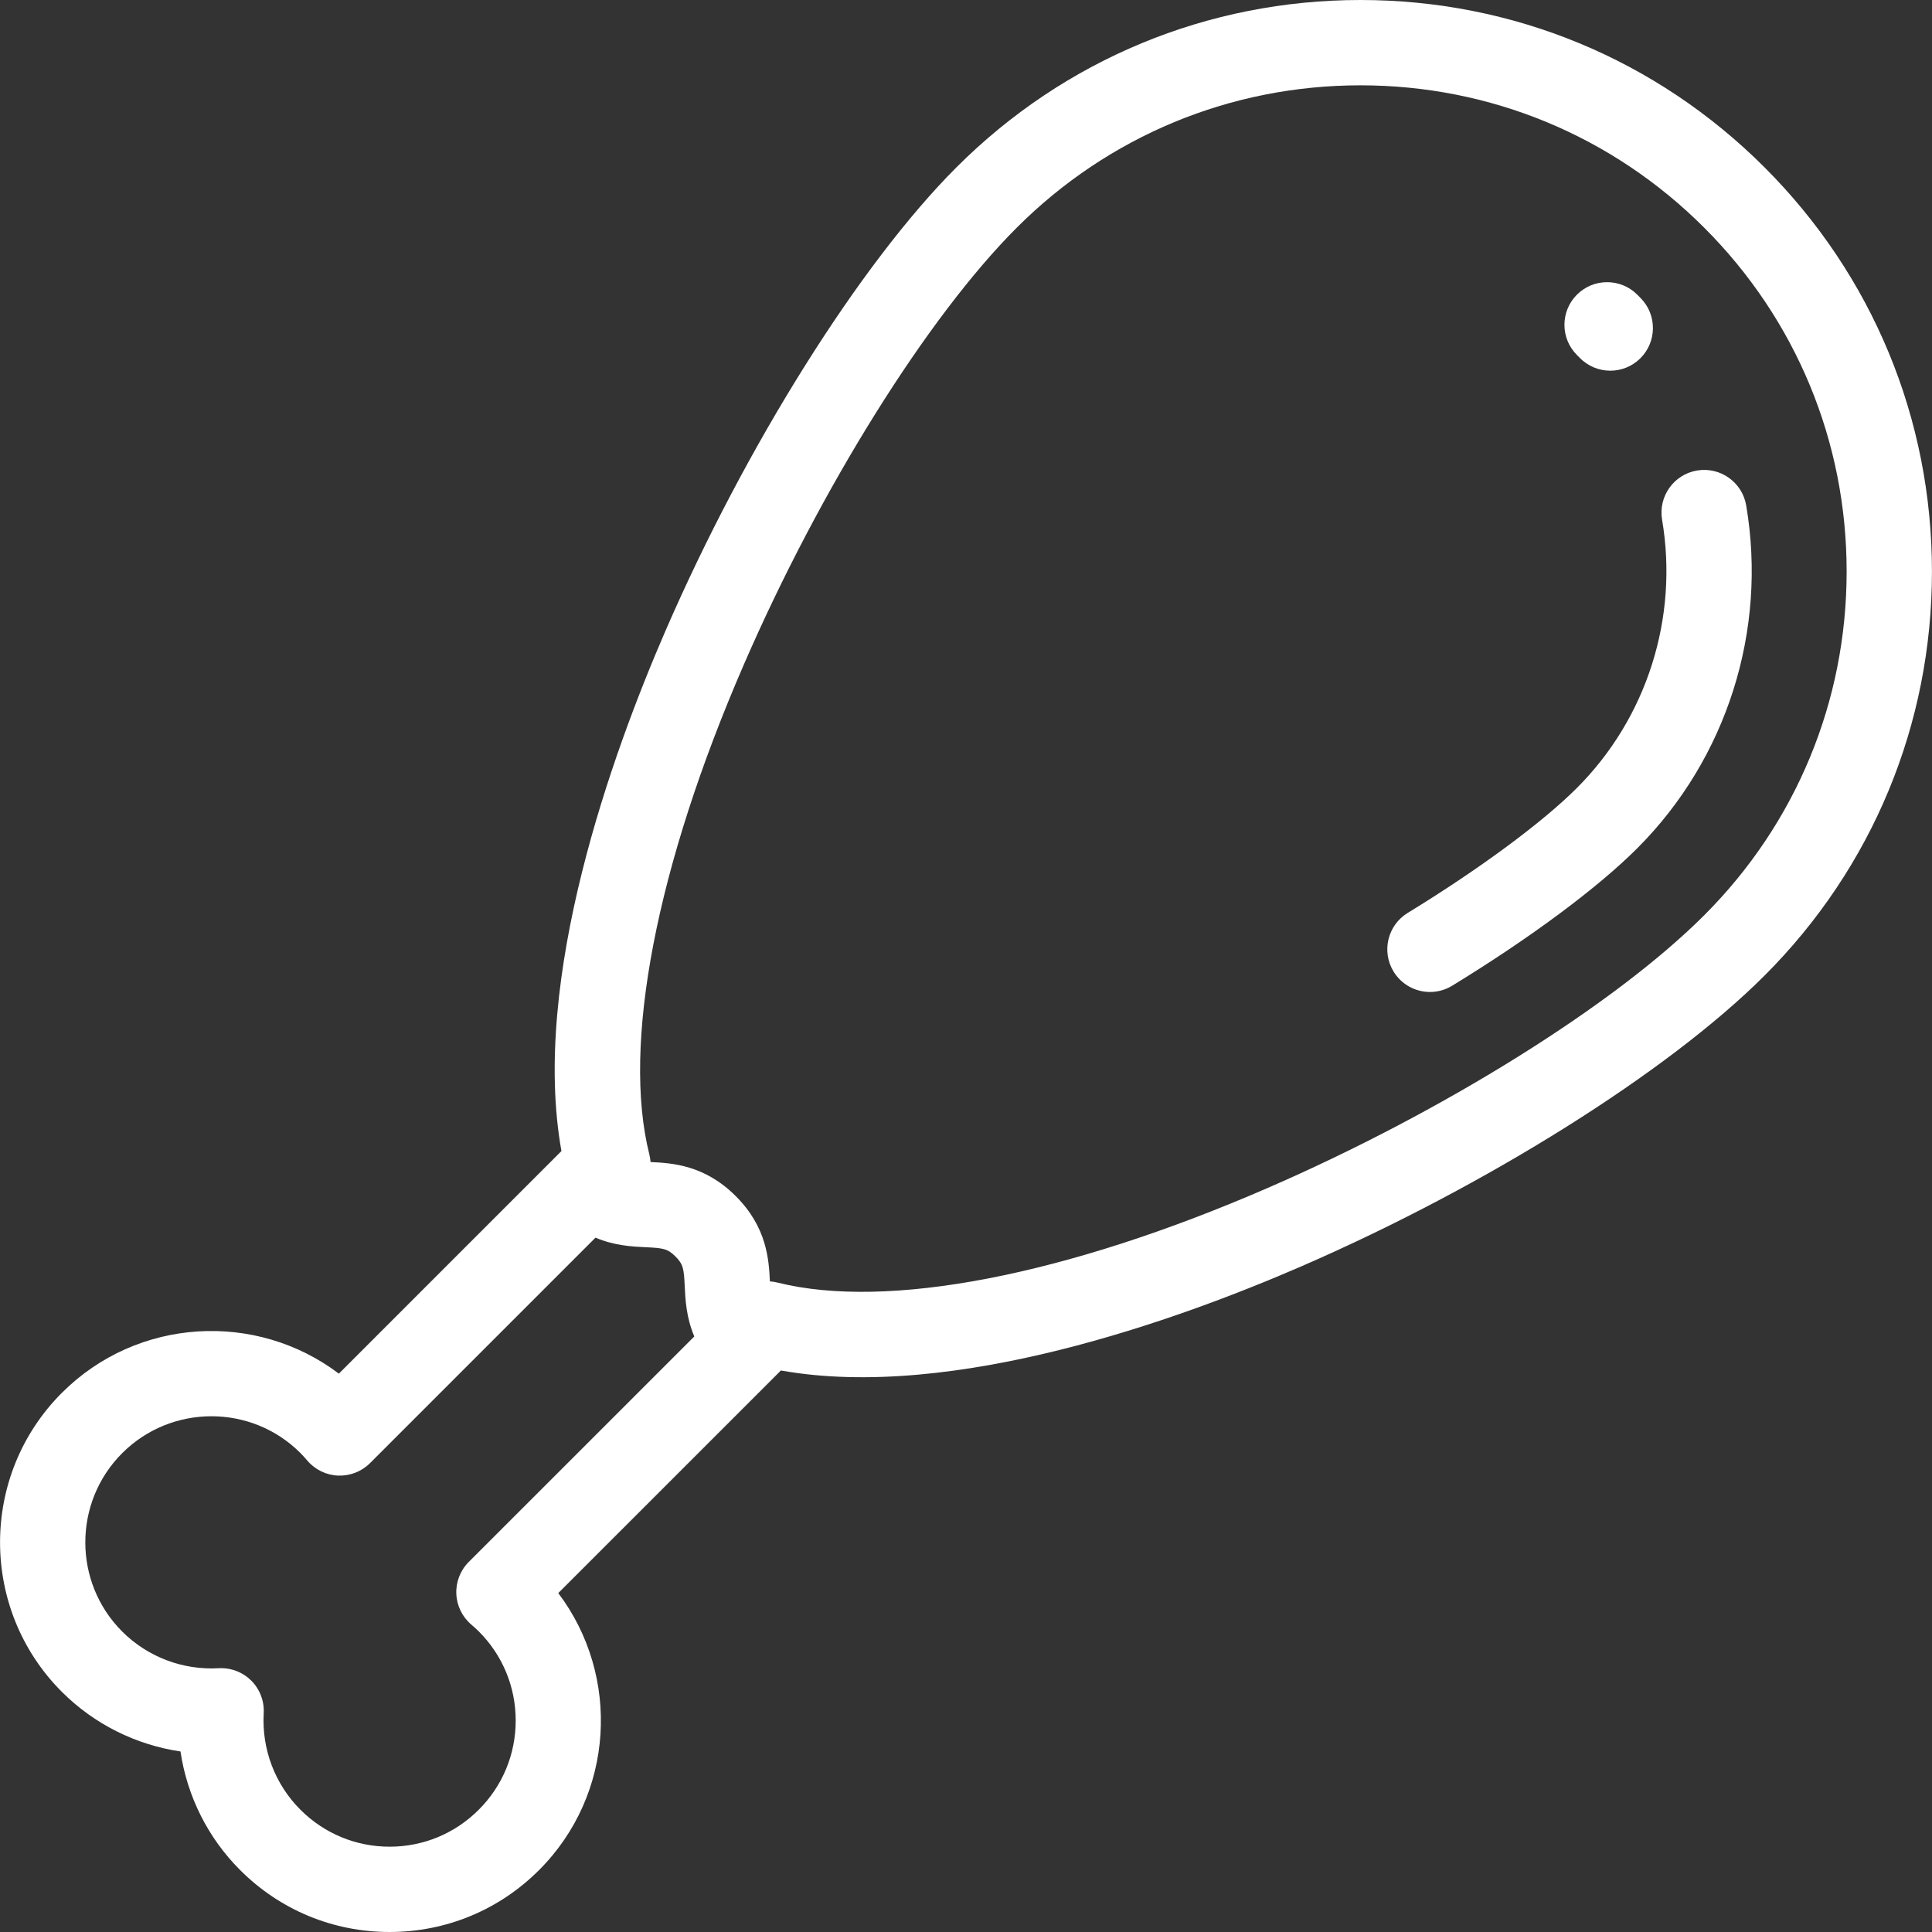 <?xml version="1.0"?>
<svg xmlns="http://www.w3.org/2000/svg" xmlns:xlink="http://www.w3.org/1999/xlink" version="1.1" id="Layer_1" x="0px" y="0px" viewBox="0 0 511.999 511.999" style="enable-background:new 0 0 511.999 511.999;" xml:space="preserve" width="512px" height="512px" class=""><rect x="0" y="0" width="511.999" height="511.999" fill="#333333" stroke="none"/><g><g>
	<g>
		<g>
			<path d="M467.623,44.355C439.02,15.753,400.99,0,360.539,0s-78.481,15.753-107.083,44.355     c-25.513,25.508-55.762,73.683-77.06,122.732c-14.113,32.5-35.775,92.321-27.61,137.953l-0.452,0.452l-58.535,58.536     c-21.939-16.604-53.406-14.907-73.401,5.086c-21.848,21.848-21.848,57.399,0.005,79.252c8.57,8.56,19.627,14.045,31.426,15.789     c1.75,11.814,7.239,22.874,15.798,31.422c10.582,10.589,24.653,16.421,39.62,16.421s29.038-5.832,39.618-16.418     c19.979-19.979,21.686-51.417,5.081-73.394l58.541-58.531l-0.007-0.002c0.011-0.011,0.021-0.024,0.033-0.035l0.426-0.426     c45.629,8.17,105.453-13.492,137.953-27.605c49.044-21.297,97.218-51.542,122.731-77.053     c28.609-28.609,44.364-66.643,44.364-107.094C511.987,110.989,496.23,72.958,467.623,44.355z M183.995,354.175l-59.763,59.749     c-2.233,2.233-3.43,5.296-3.302,8.45c0.127,3.154,1.567,6.111,3.971,8.156c0.729,0.62,1.392,1.225,1.975,1.802     c6.313,6.311,9.789,14.704,9.789,23.631s-3.476,17.319-9.791,23.633c-6.311,6.316-14.703,9.794-23.628,9.794     c-8.926,0-17.316-3.478-23.636-9.801c-6.724-6.716-10.269-16.036-9.725-25.566c0.183-3.218-1.015-6.362-3.296-8.641     c-2.125-2.124-5.002-3.308-7.989-3.308c-0.217,0-0.436,0.006-0.655,0.019c-9.516,0.549-18.827-2.993-25.56-9.719     c-13.033-13.034-13.033-34.241,0-47.274c13.03-13.03,34.233-13.031,47.21-0.052c0.627,0.635,1.233,1.298,1.853,2.027     c2.045,2.404,5.002,3.845,8.155,3.971c3.154,0.116,6.218-1.069,8.45-3.301l59.755-59.756l-0.002-0.003     c5.052,2.144,9.754,2.371,13.323,2.539c4.514,0.213,5.781,0.355,7.878,2.454c2.094,2.091,2.236,3.359,2.45,7.872     c0.17,3.568,0.396,8.269,2.541,13.323L183.995,354.175z M451.636,242.548c-23.666,23.666-69.099,52.046-115.749,72.302     c-53.452,23.211-100.779,32.338-129.849,25.043c-0.665-0.166-1.336-0.271-2.007-0.315c-0.274-5.748-0.773-14.33-9.037-22.585     c-8.261-8.27-16.844-8.769-22.593-9.041c-0.044-0.67-0.148-1.343-0.315-2.009c-7.291-29.072,1.838-76.401,25.049-129.851     c20.258-46.653,48.64-92.086,72.309-115.749c24.331-24.332,56.683-37.733,91.096-37.733s66.765,13.401,91.098,37.734     c24.338,24.332,37.74,56.686,37.74,91.097C489.378,185.854,475.974,218.209,451.636,242.548z" data-original="#000000" class="active-path" data-old_color="#000000" fill="#FFFFFF"/>
			<path d="M462.759,133.944c-1.046-6.154-6.879-10.3-13.039-9.252c-6.155,1.046-10.296,6.883-9.252,13.039     c4.412,25.967-4.023,52.538-22.563,71.078c-9.187,9.188-25.953,21.57-44.848,33.121c-5.327,3.256-7.005,10.215-3.749,15.542     c2.131,3.486,5.848,5.41,9.655,5.41c2.01,0,4.046-0.537,5.886-1.662c20.634-12.615,38.51-25.89,49.043-36.423     C457.604,201.085,468.395,167.122,462.759,133.944z" data-original="#000000" class="active-path" data-old_color="#000000" fill="#FFFFFF"/>
			<path d="M418.644,94.823c2.216,2.272,5.155,3.414,8.096,3.414c2.844,0,5.692-1.067,7.889-3.209     c4.471-4.358,4.561-11.515,0.203-15.986c-0.311-0.319-0.625-0.636-0.942-0.953c-4.414-4.414-11.573-4.414-15.988,0     c-4.414,4.414-4.414,11.573,0,15.988C418.153,94.323,418.401,94.572,418.644,94.823z" data-original="#000000" class="active-path" data-old_color="#000000" fill="#FFFFFF"/>
		</g>
	</g>
</g></g> </svg>
